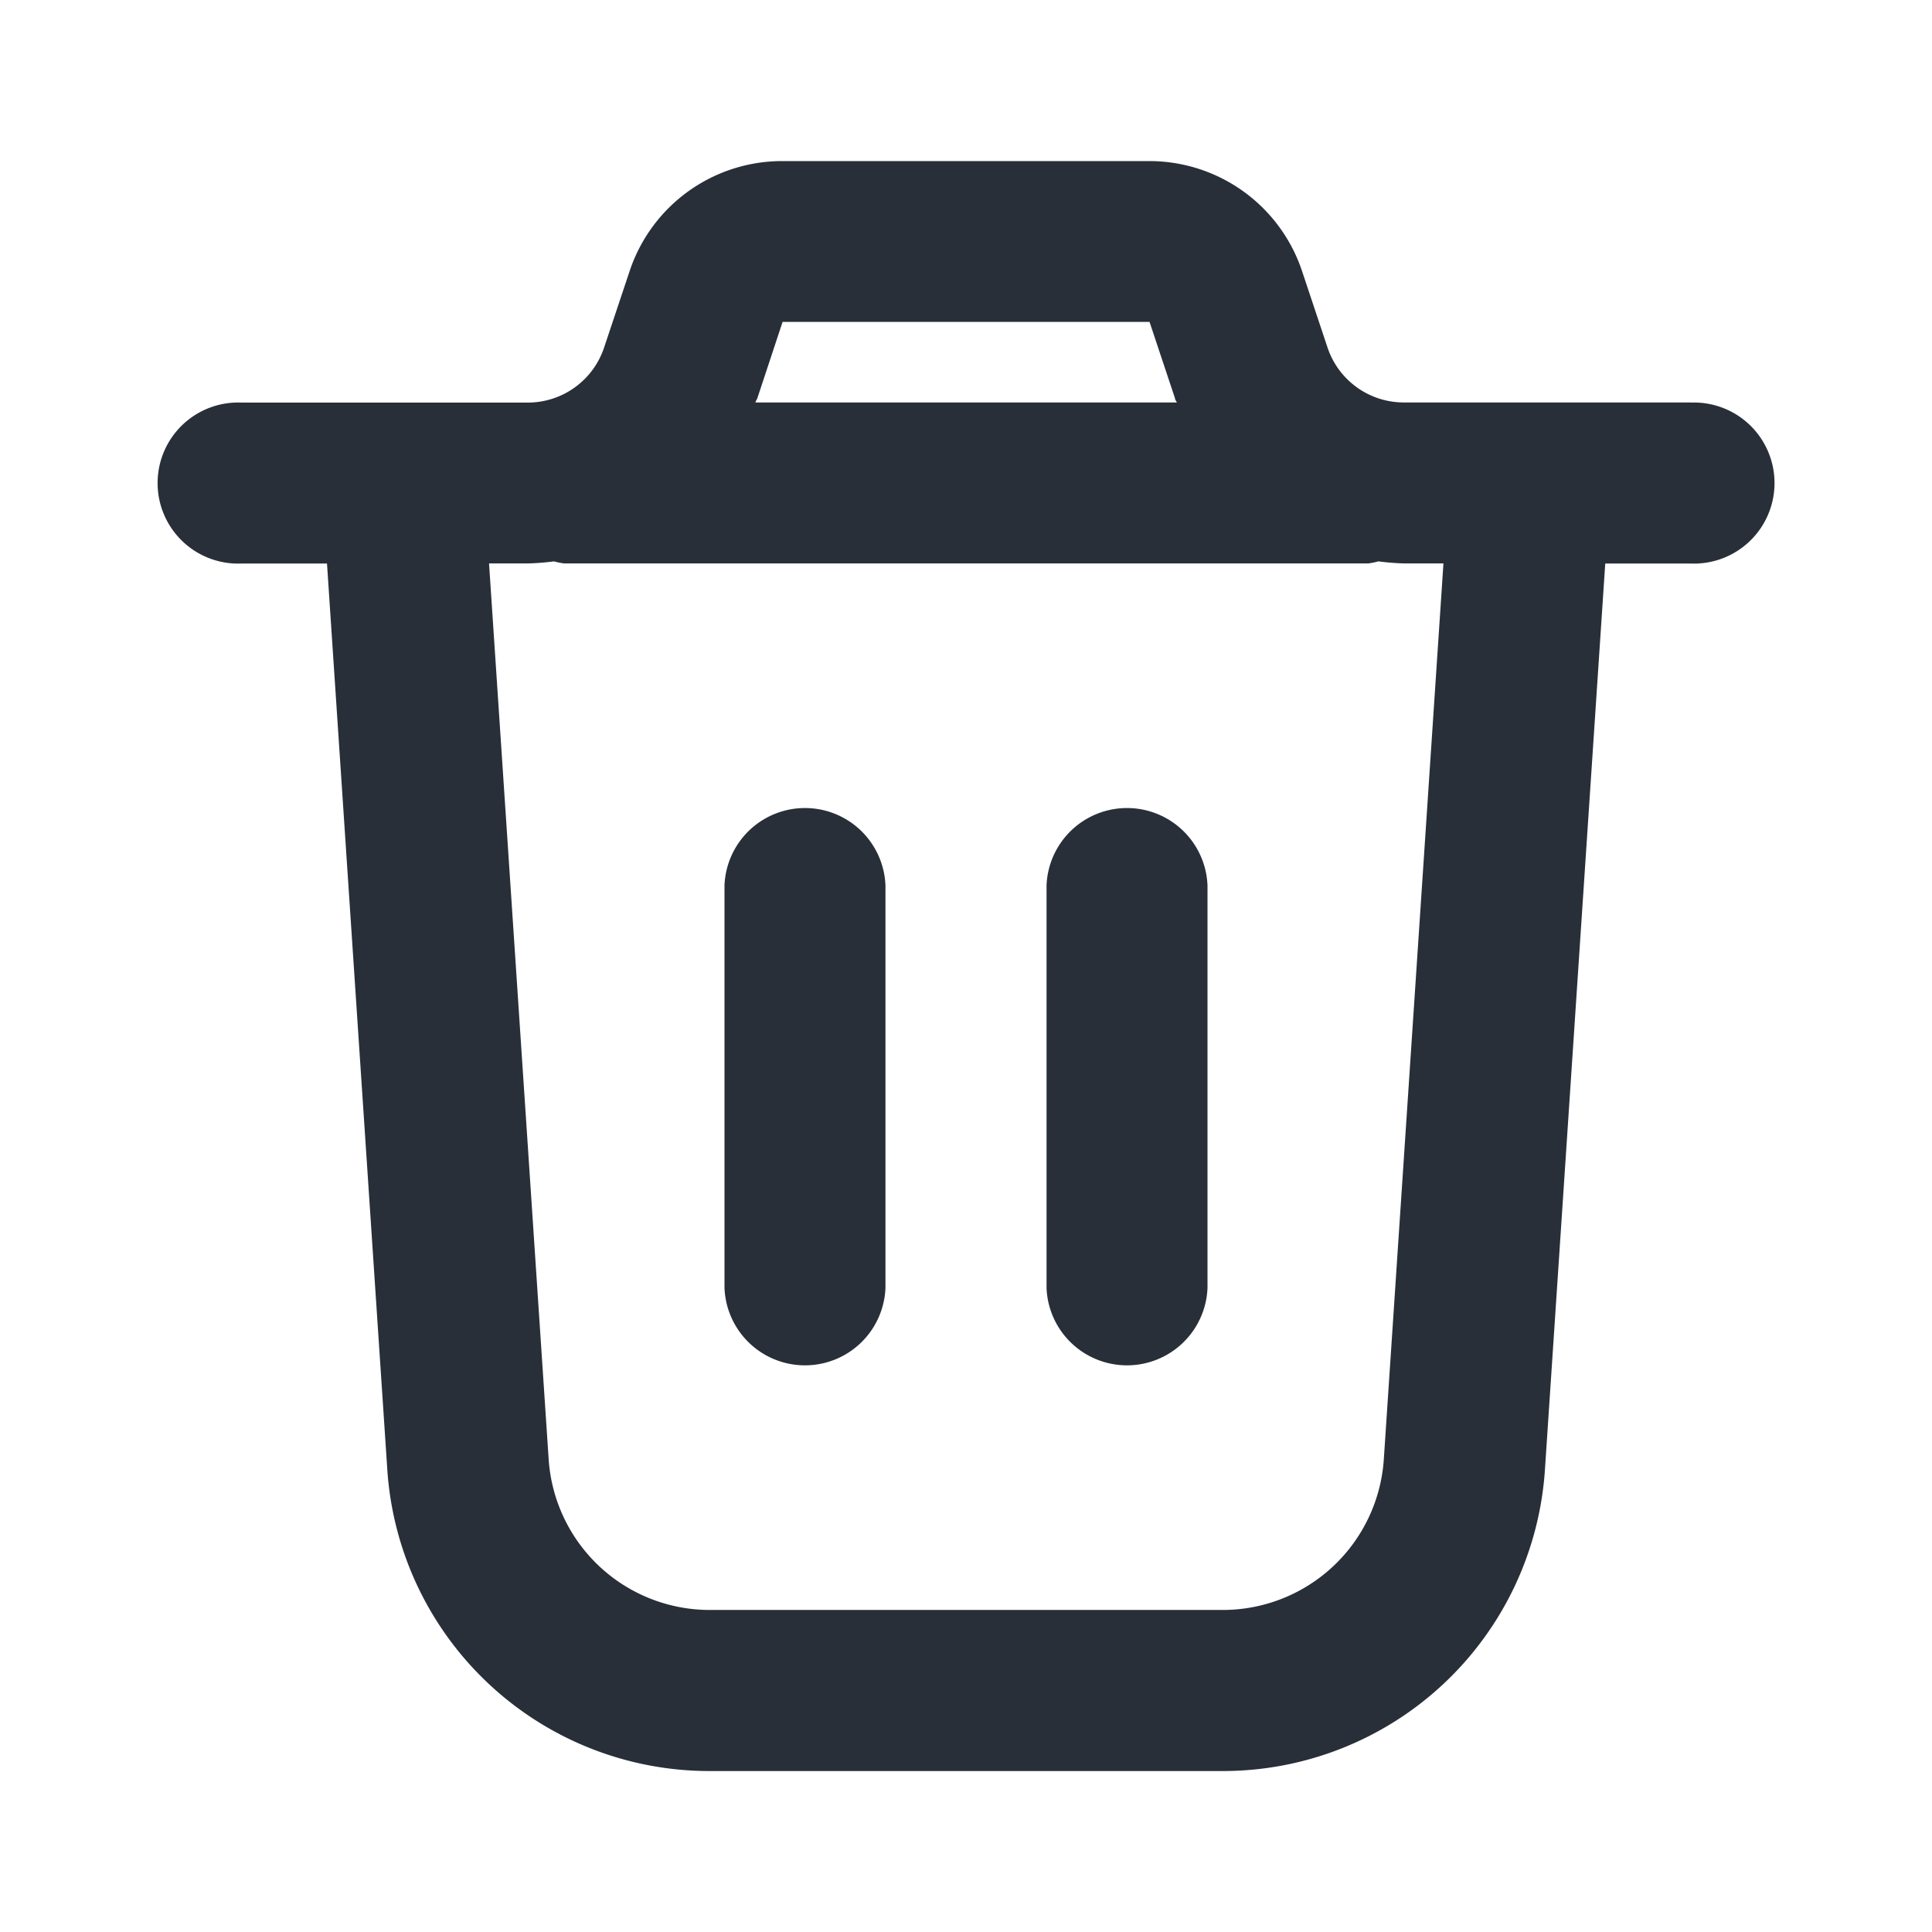 <svg id="trash-Bold" xmlns="http://www.w3.org/2000/svg" width="16" height="16" viewBox="0 0 16 16">
  <rect id="Path" width="16" height="16" fill="rgba(255,255,255,0)"/>
  <path id="trash-Bold_1_" d="M649.667,1822h-2.373a.666.666,0,0,1-.633-.455l-.211-.633a1.333,1.333,0,0,0-1.265-.911h-3.039a1.331,1.331,0,0,0-1.265.912l-.211.632a.666.666,0,0,1-.633.456h-2.372a.667.667,0,1,0,0,1.333h.71l.5,7.511a2.673,2.673,0,0,0,2.661,2.489H645.8a2.673,2.673,0,0,0,2.661-2.489l.5-7.511h.709a.667.667,0,1,0,0-1.333Zm-7.519-.667h3.039l.211.633c0,.012.01.022.015.034h-3.489c0-.012.011-.023.015-.035Zm4.979,9.422A1.337,1.337,0,0,1,645.8,1832h-4.258a1.337,1.337,0,0,1-1.331-1.245l-.494-7.422h.327a2.024,2.024,0,0,0,.211-.017.589.589,0,0,0,.083.017H647a.717.717,0,0,0,.083-.017,2.008,2.008,0,0,0,.211.017h.327ZM645.667,1826v3.333a.667.667,0,0,1-1.333,0V1826a.667.667,0,0,1,1.333,0ZM643,1826v3.333a.667.667,0,0,1-1.333,0V1826a.667.667,0,0,1,1.333,0Z" transform="translate(-635.667 -1818.667)" fill="#282f39"/>
</svg>
